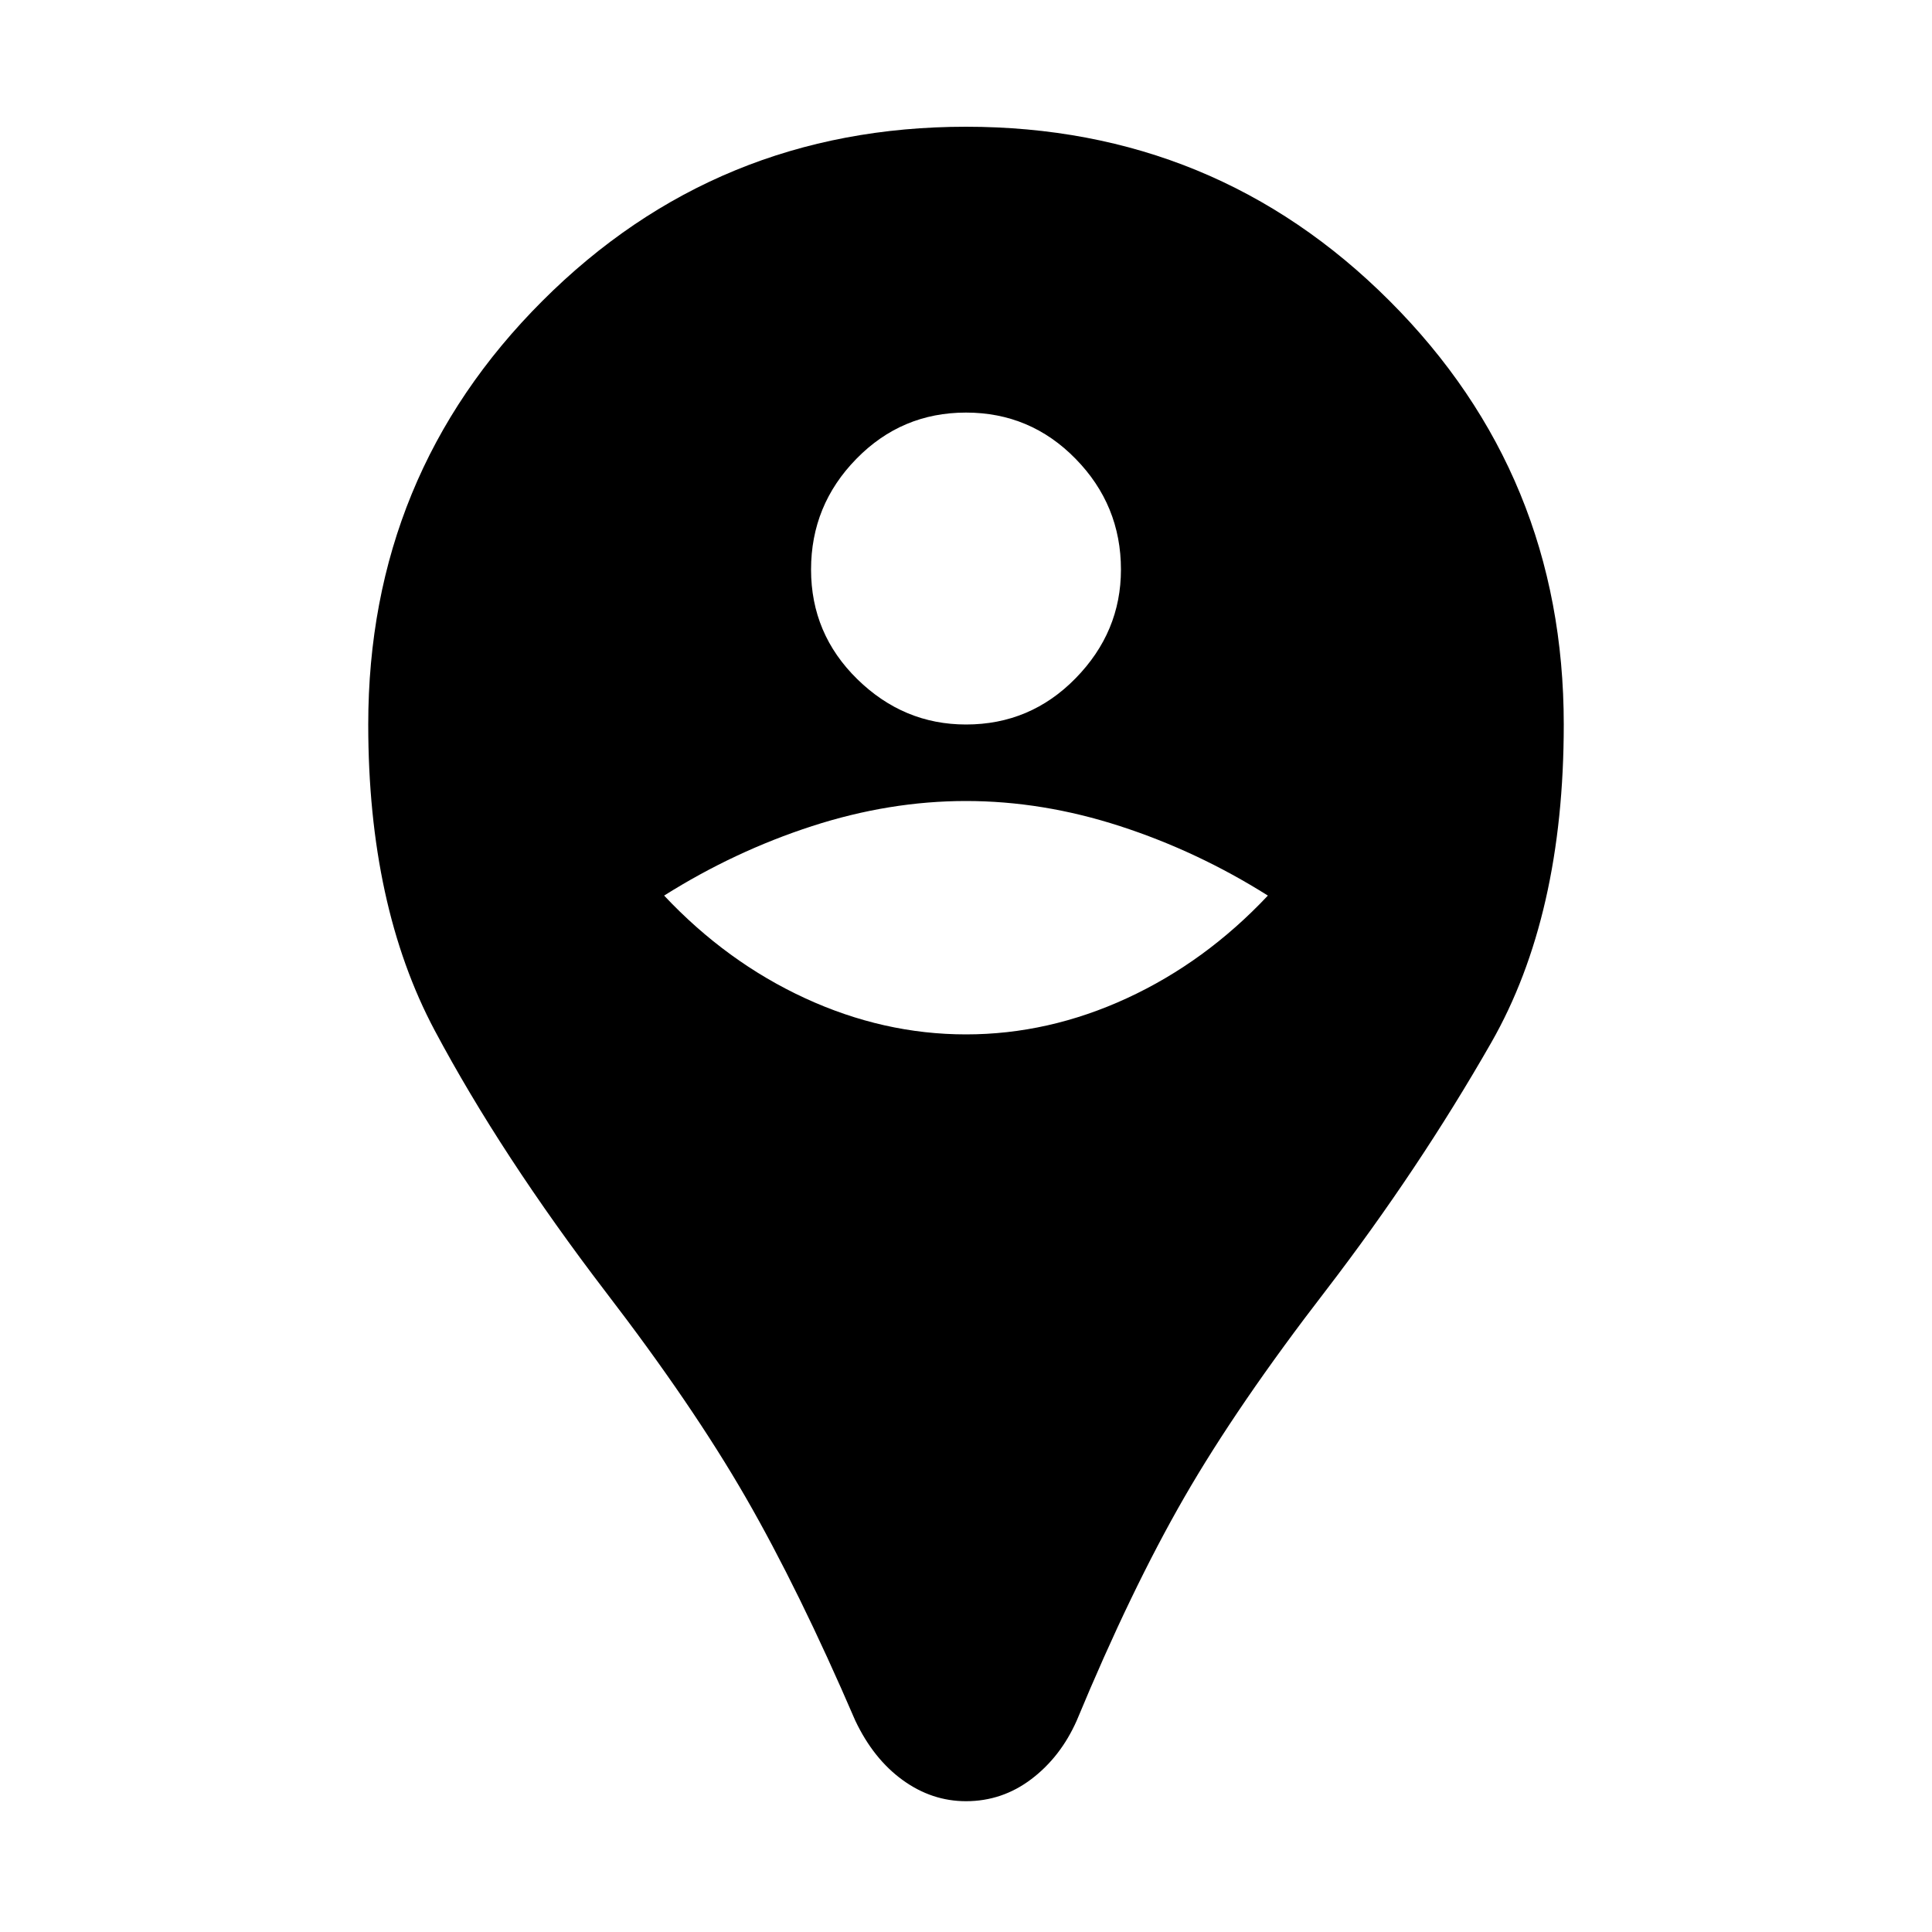 <svg xmlns="http://www.w3.org/2000/svg" height="20" width="20"><path d="M10 18.646Q9.646 18.646 9.344 18.427Q9.042 18.208 8.854 17.812Q8.271 16.458 7.719 15.5Q7.167 14.542 6.271 13.375Q5.188 11.958 4.5 10.667Q3.812 9.375 3.812 7.5Q3.812 4.917 5.615 3.115Q7.417 1.312 10 1.312Q12.583 1.312 14.385 3.115Q16.188 4.917 16.188 7.5Q16.188 9.479 15.438 10.792Q14.688 12.104 13.729 13.354Q12.812 14.542 12.26 15.5Q11.708 16.458 11.146 17.812Q10.979 18.188 10.677 18.417Q10.375 18.646 10 18.646ZM10 10.708Q10.854 10.708 11.667 10.333Q12.479 9.958 13.125 9.271Q12.396 8.812 11.594 8.552Q10.792 8.292 10 8.292Q9.208 8.292 8.406 8.552Q7.604 8.812 6.875 9.271Q7.521 9.958 8.333 10.333Q9.146 10.708 10 10.708ZM10 7.5Q10.667 7.5 11.135 7.021Q11.604 6.542 11.604 5.896Q11.604 5.229 11.135 4.75Q10.667 4.271 10 4.271Q9.333 4.271 8.865 4.75Q8.396 5.229 8.396 5.896Q8.396 6.562 8.875 7.031Q9.354 7.5 10 7.5Z"/></svg>